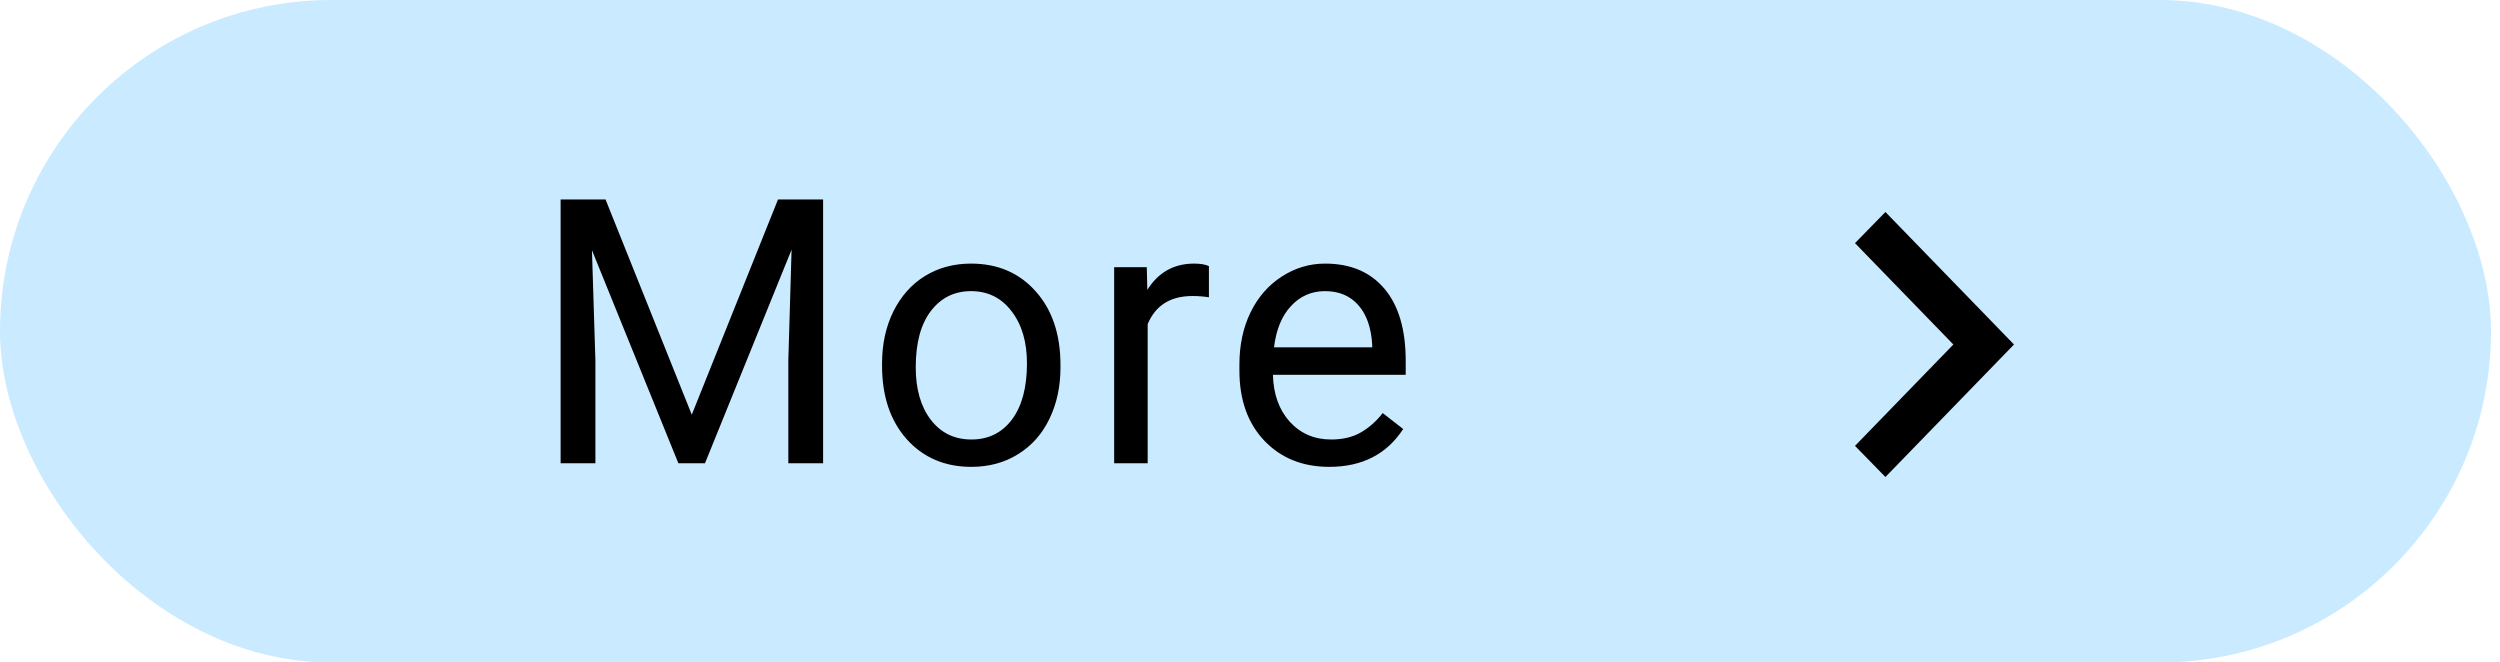 <svg width="200" height="53" viewBox="0 0 200 53" fill="none" xmlns="http://www.w3.org/2000/svg">
<rect width="199.281" height="53" rx="26.5" fill="#CAEAFF"/>
<path d="M48.443 15.958L55.342 33.175L62.24 15.958H65.848V37.059H63.066V28.841L63.327 19.972L56.399 37.059H54.269L47.356 20.016L47.632 28.841V37.059H44.849V15.958H48.443ZM70.564 29.073C70.564 27.537 70.863 26.156 71.462 24.929C72.071 23.702 72.911 22.755 73.984 22.088C75.066 21.422 76.298 21.088 77.679 21.088C79.814 21.088 81.539 21.827 82.853 23.305C84.177 24.784 84.838 26.75 84.838 29.204V29.392C84.838 30.919 84.544 32.291 83.954 33.508C83.375 34.716 82.539 35.658 81.447 36.334C80.365 37.01 79.119 37.348 77.708 37.348C75.583 37.348 73.858 36.609 72.535 35.131C71.221 33.653 70.564 31.697 70.564 29.262V29.073ZM73.259 29.392C73.259 31.131 73.66 32.527 74.462 33.581C75.274 34.634 76.356 35.16 77.708 35.16C79.07 35.16 80.153 34.629 80.954 33.566C81.756 32.493 82.157 30.996 82.157 29.073C82.157 27.354 81.747 25.962 80.926 24.9C80.114 23.827 79.032 23.291 77.679 23.291C76.356 23.291 75.288 23.817 74.477 24.871C73.665 25.924 73.259 27.431 73.259 29.392ZM96.713 23.784C96.307 23.716 95.868 23.682 95.394 23.682C93.636 23.682 92.442 24.431 91.814 25.929V37.059H89.133V21.378H91.742L91.785 23.189C92.665 21.789 93.911 21.088 95.525 21.088C96.046 21.088 96.442 21.156 96.713 21.291V23.784ZM106.341 37.348C104.216 37.348 102.486 36.653 101.153 35.262C99.82 33.861 99.153 31.991 99.153 29.653V29.16C99.153 27.605 99.448 26.218 100.037 25.001C100.636 23.774 101.467 22.818 102.53 22.132C103.602 21.436 104.761 21.088 106.008 21.088C108.046 21.088 109.631 21.76 110.761 23.103C111.892 24.445 112.457 26.368 112.457 28.87V29.986H101.834C101.873 31.532 102.322 32.783 103.182 33.74C104.051 34.687 105.153 35.16 106.486 35.16C107.433 35.16 108.235 34.967 108.892 34.58C109.549 34.194 110.124 33.682 110.616 33.044L112.254 34.32C110.94 36.339 108.969 37.348 106.341 37.348ZM106.008 23.291C104.926 23.291 104.017 23.687 103.283 24.479C102.549 25.262 102.095 26.363 101.921 27.784H109.776V27.581C109.698 26.218 109.331 25.165 108.674 24.421C108.017 23.668 107.128 23.291 106.008 23.291Z" fill="black"/>
<path d="M148.4 35.669L156.268 27.56L148.4 19.451L150.834 16.96L161.12 27.56L150.834 38.16L148.4 35.669Z" fill="black"/>
</svg>
